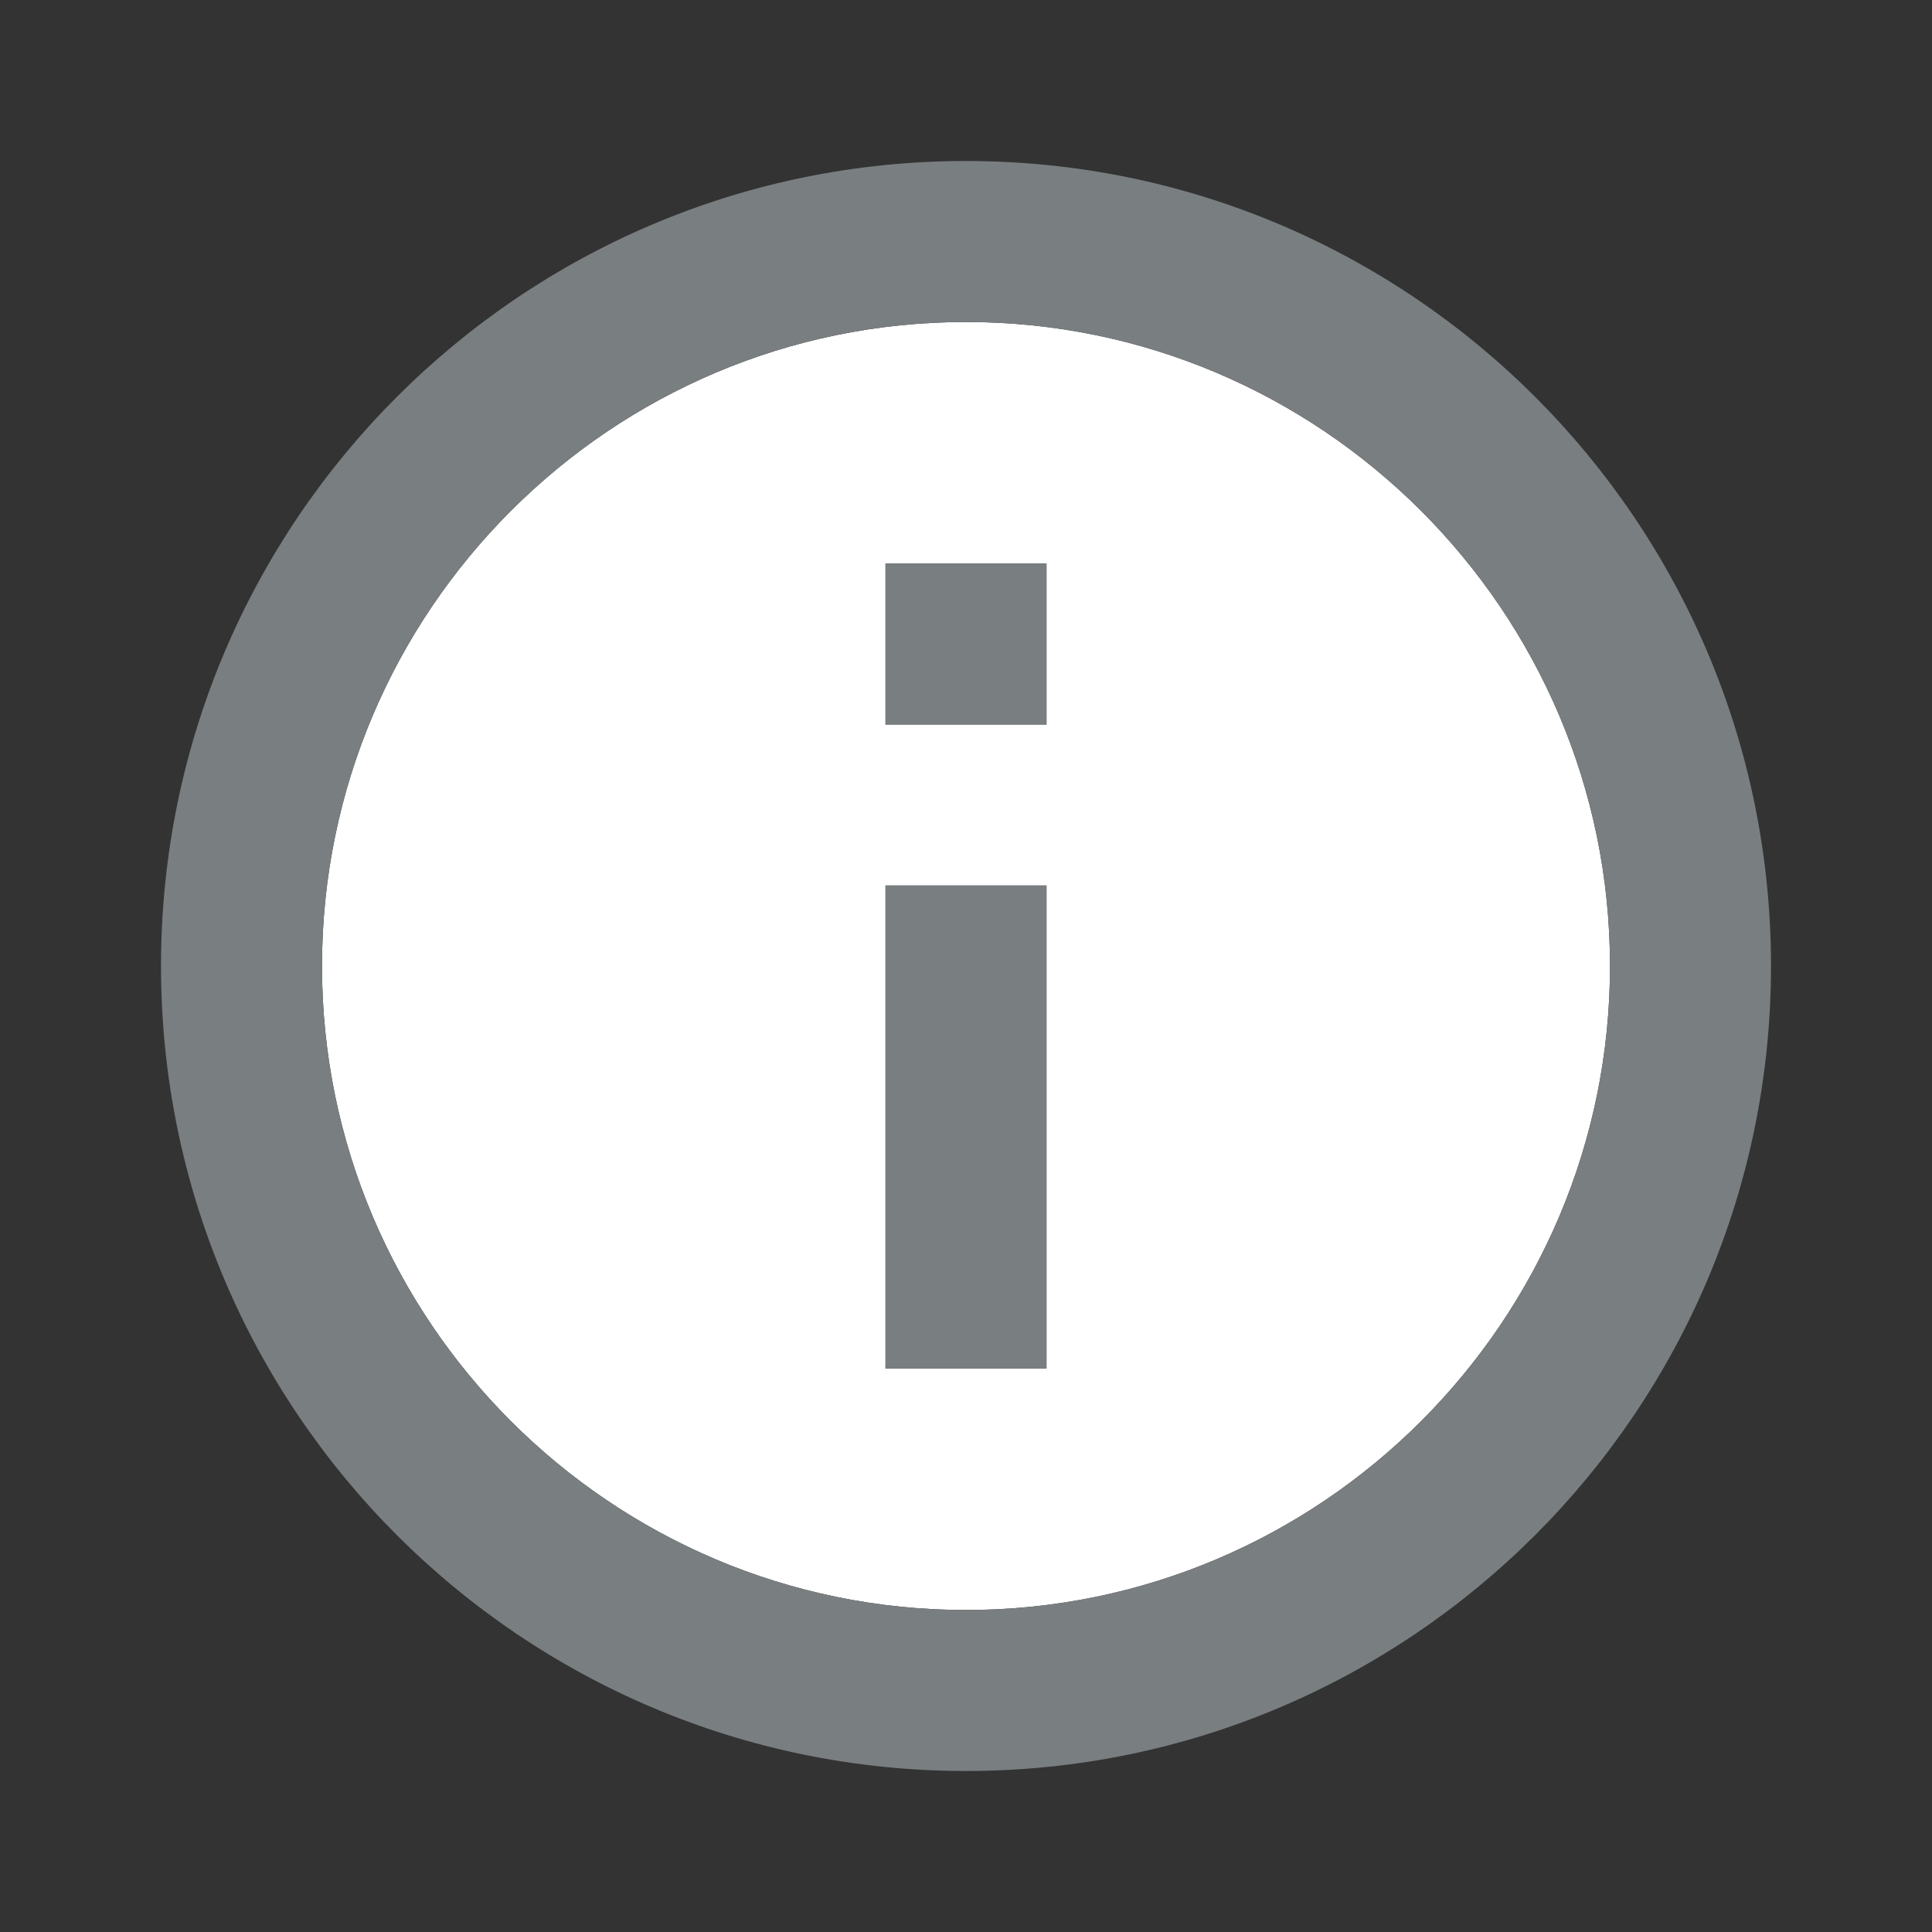 <?xml version="1.0" encoding="UTF-8" standalone="no"?>
<!-- Generator: Adobe Illustrator 19.1.0, SVG Export Plug-In . SVG Version: 6.00 Build 0)  -->

<svg
   xmlns:dc="http://purl.org/dc/elements/1.1/"
   xmlns:cc="http://creativecommons.org/ns#"
   xmlns:rdf="http://www.w3.org/1999/02/22-rdf-syntax-ns#"
   xmlns:svg="http://www.w3.org/2000/svg"
   xmlns="http://www.w3.org/2000/svg"
   xmlns:sodipodi="http://sodipodi.sourceforge.net/DTD/sodipodi-0.dtd"
   xmlns:inkscape="http://www.inkscape.org/namespaces/inkscape"
   version="1.1"
   x="0px"
   y="0px"
   width="24px"
   height="24px"
   viewBox="0 0 24 24"
   enable-background="new 0 0 24 24"
   xml:space="preserve"
   id="svg18"
   sodipodi:docname="twotone-info-24px.svg"
   inkscape:version="0.92.3 (2405546, 2018-03-11)"
   inkscape:export-filename="C:\Users\simon\Documents\GitHub\STRADA\src\assets\images\twotone-info-24px.png"
   inkscape:export-xdpi="96"
   inkscape:export-ydpi="96"><rect x="0" y="0" width="24" height="24" fill="#333333" stroke="none"/><defs
   id="defs22" /><sodipodi:namedview
   pagecolor="#ffffff"
   bordercolor="#666666"
   borderopacity="1"
   objecttolerance="10"
   gridtolerance="10"
   guidetolerance="10"
   inkscape:pageopacity="0"
   inkscape:pageshadow="2"
   inkscape:window-width="3240"
   inkscape:window-height="2035"
   id="namedview20"
   showgrid="false"
   inkscape:zoom="73.25"
   inkscape:cx="-0.64715237"
   inkscape:cy="12"
   inkscape:window-x="-13"
   inkscape:window-y="-13"
   inkscape:window-maximized="1"
   inkscape:current-layer="g15" />
<g
   id="Bounding_Boxes">
	<g
   id="ui_x5F_spec_x5F_header_copy_3"
   display="none">
	</g>
	<path
   fill="none"
   d="M0,0h24v24H0V0z"
   id="path3" />
</g>
<g
   id="Duotone"
   style="fill:#000000;fill-opacity:1">
	<g
   id="ui_x5F_spec_x5F_header_copy_2"
   display="none"
   style="fill:#000000;fill-opacity:1">
	</g>
	<g
   id="g15"
   style="fill:#000000;fill-opacity:1">
		<path
   opacity="0.3"
   d="M12,4c-4.41,0-8,3.59-8,8c0,4.41,3.59,8,8,8s8-3.59,8-8C20,7.59,16.41,4,12,4z M13,17h-2v-6h2V17z M13,9h-2    V7h2V9z"
   id="path7"
   style="fill:#ffffff;fill-opacity:1;opacity:1" />
		<rect
   x="11"
   y="7"
   width="2"
   height="2"
   id="rect9"
   style="fill:#797e80;fill-opacity:1" />
		<rect
   x="11"
   y="11"
   width="2"
   height="6"
   id="rect11"
   style="fill:#797e80;fill-opacity:1" />
		<path
   d="M12,2C6.48,2,2,6.48,2,12c0,5.52,4.48,10,10,10s10-4.48,10-10C22,6.48,17.52,2,12,2z M12,20c-4.41,0-8-3.59-8-8    c0-4.41,3.59-8,8-8s8,3.59,8,8C20,16.41,16.41,20,12,20z"
   id="path13"
   style="fill:#797e80;fill-opacity:1" />
	</g>
</g>
</svg>